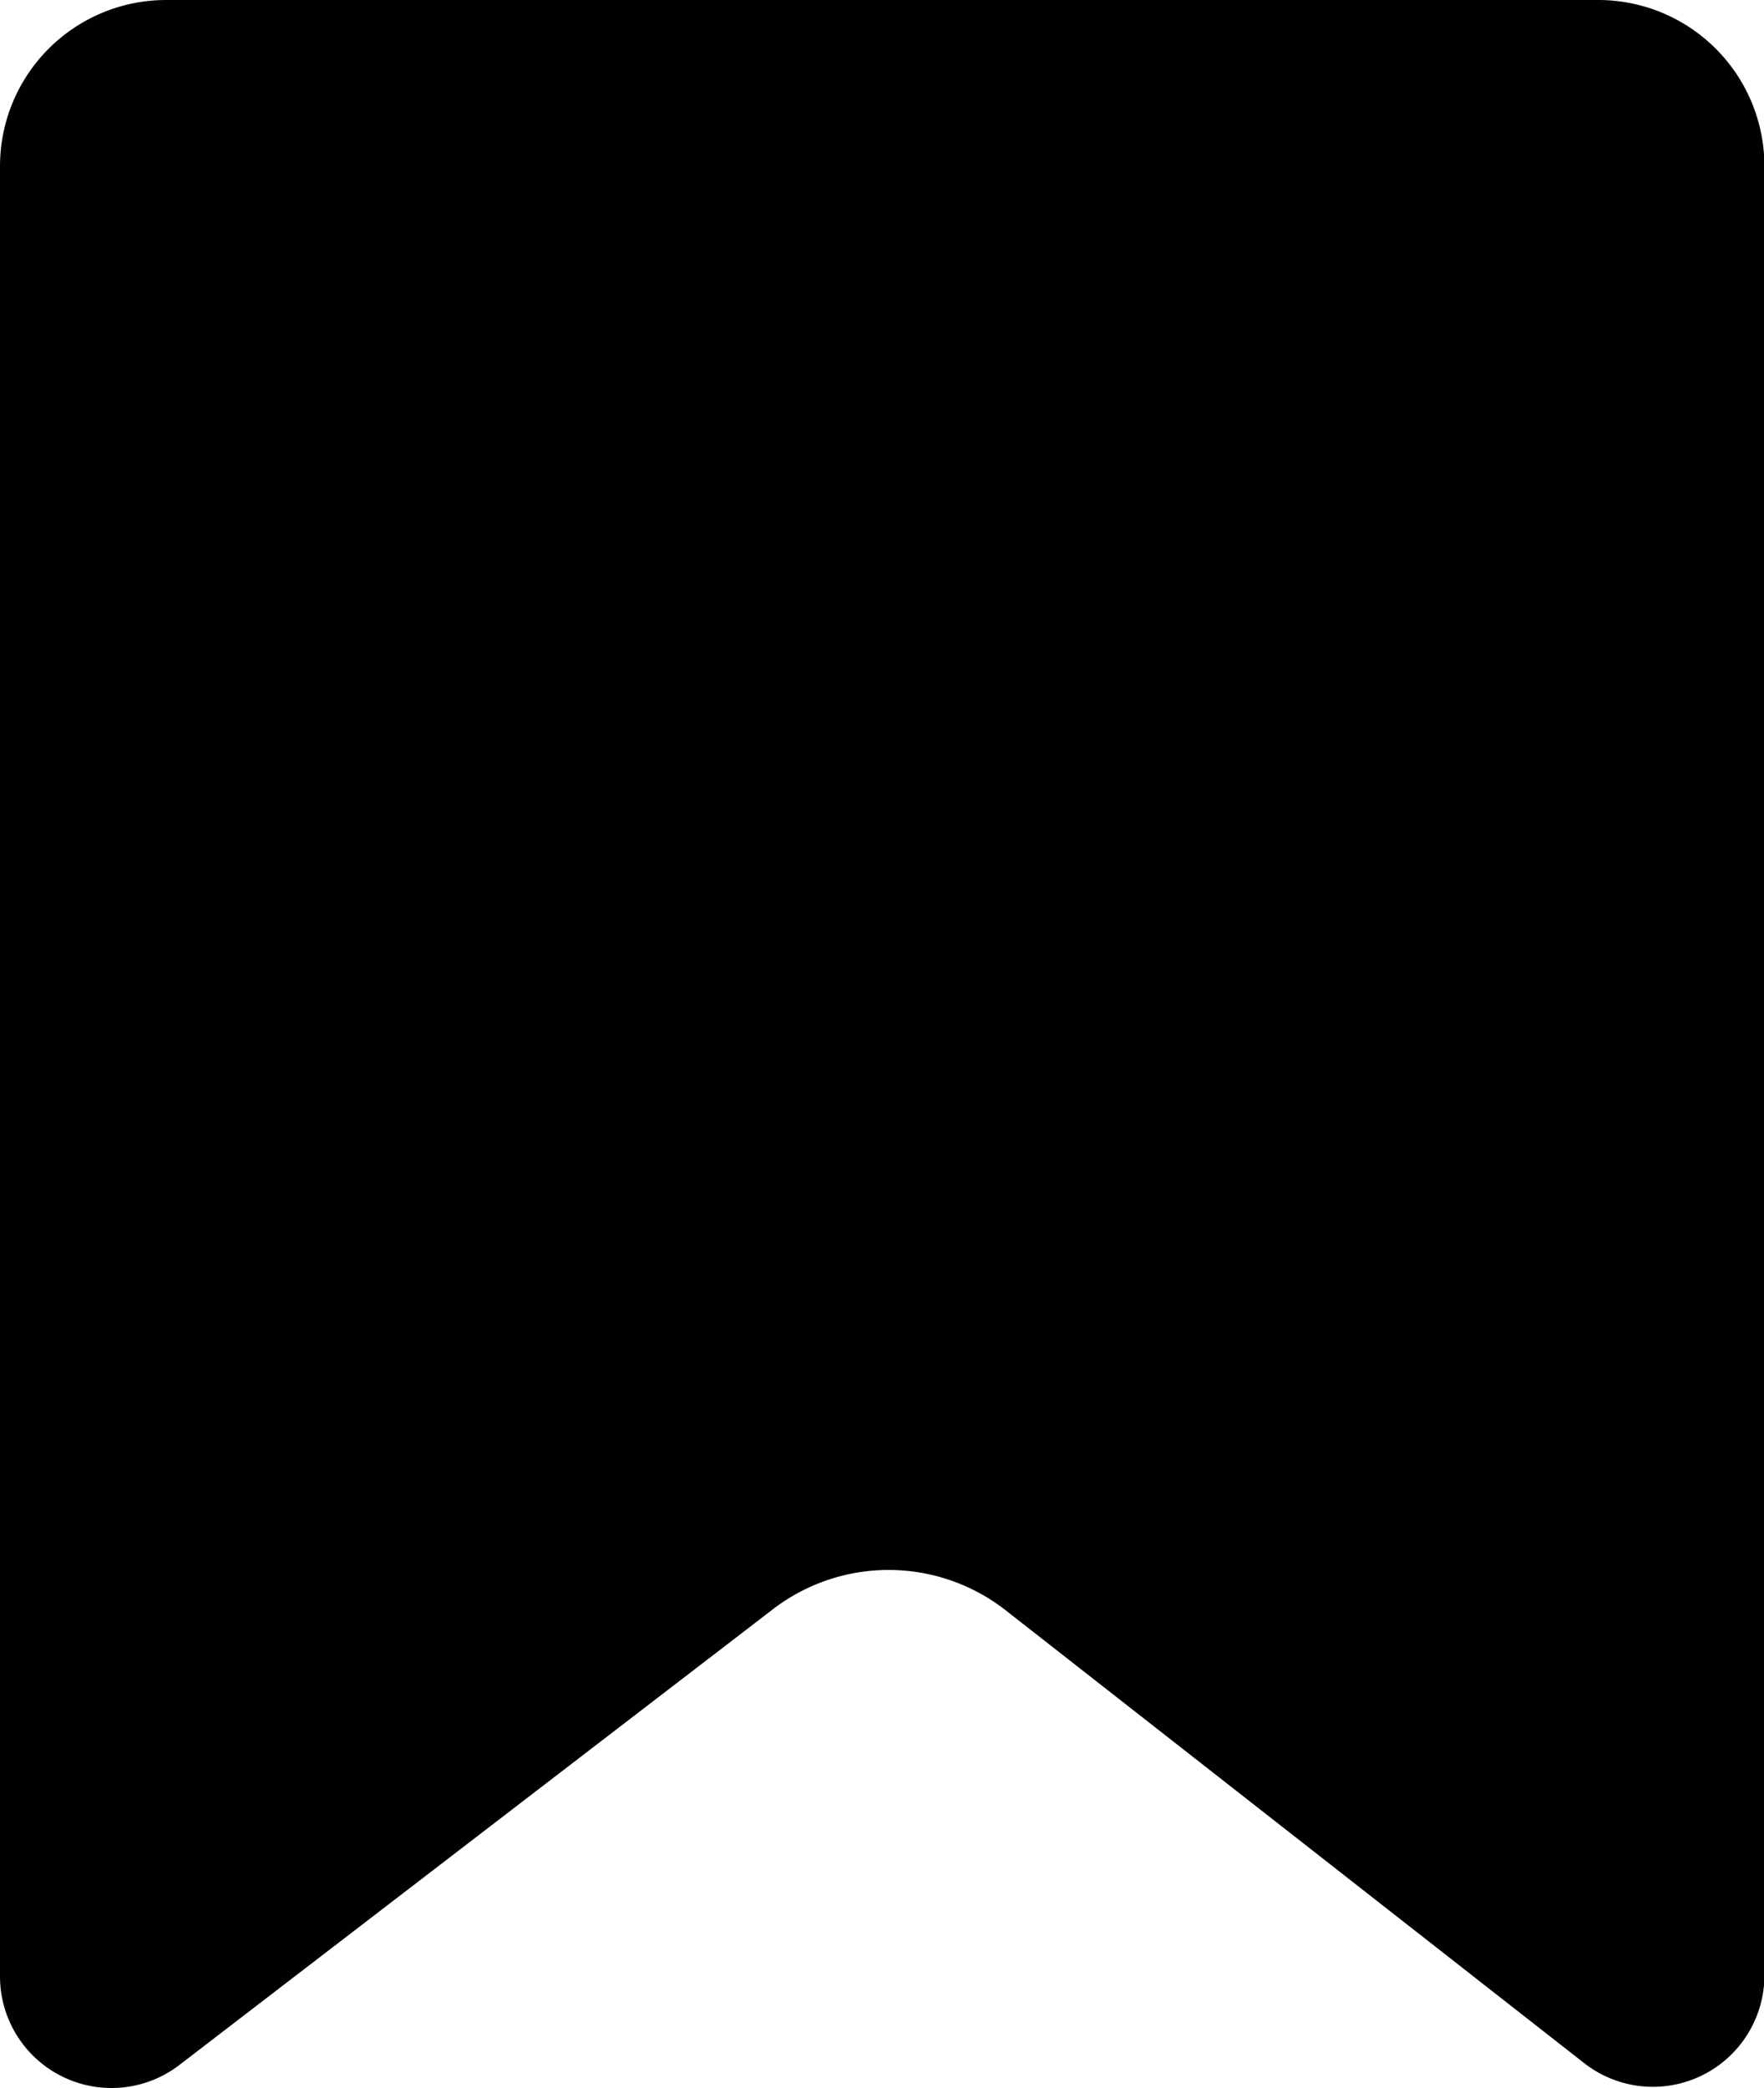 <svg xmlns="http://www.w3.org/2000/svg" viewBox="0 0 83.98 99.38"><defs><style>.cls-1{fill:#010101;}</style></defs><title>icon-7</title><g id="Layer_2" data-name="Layer 2"><g id="Layer_1-2" data-name="Layer 1"><path class="cls-1" d="M7.91,0H76.07A7.91,7.91,0,0,1,84,7.91V94a5.31,5.31,0,0,1-8.57,4.19L47.85,76.61a9.05,9.05,0,0,0-11.09,0L8.54,98.27A5.31,5.31,0,0,1,0,94.06V7.91A7.91,7.91,0,0,1,7.91,0Z"/></g></g></svg>